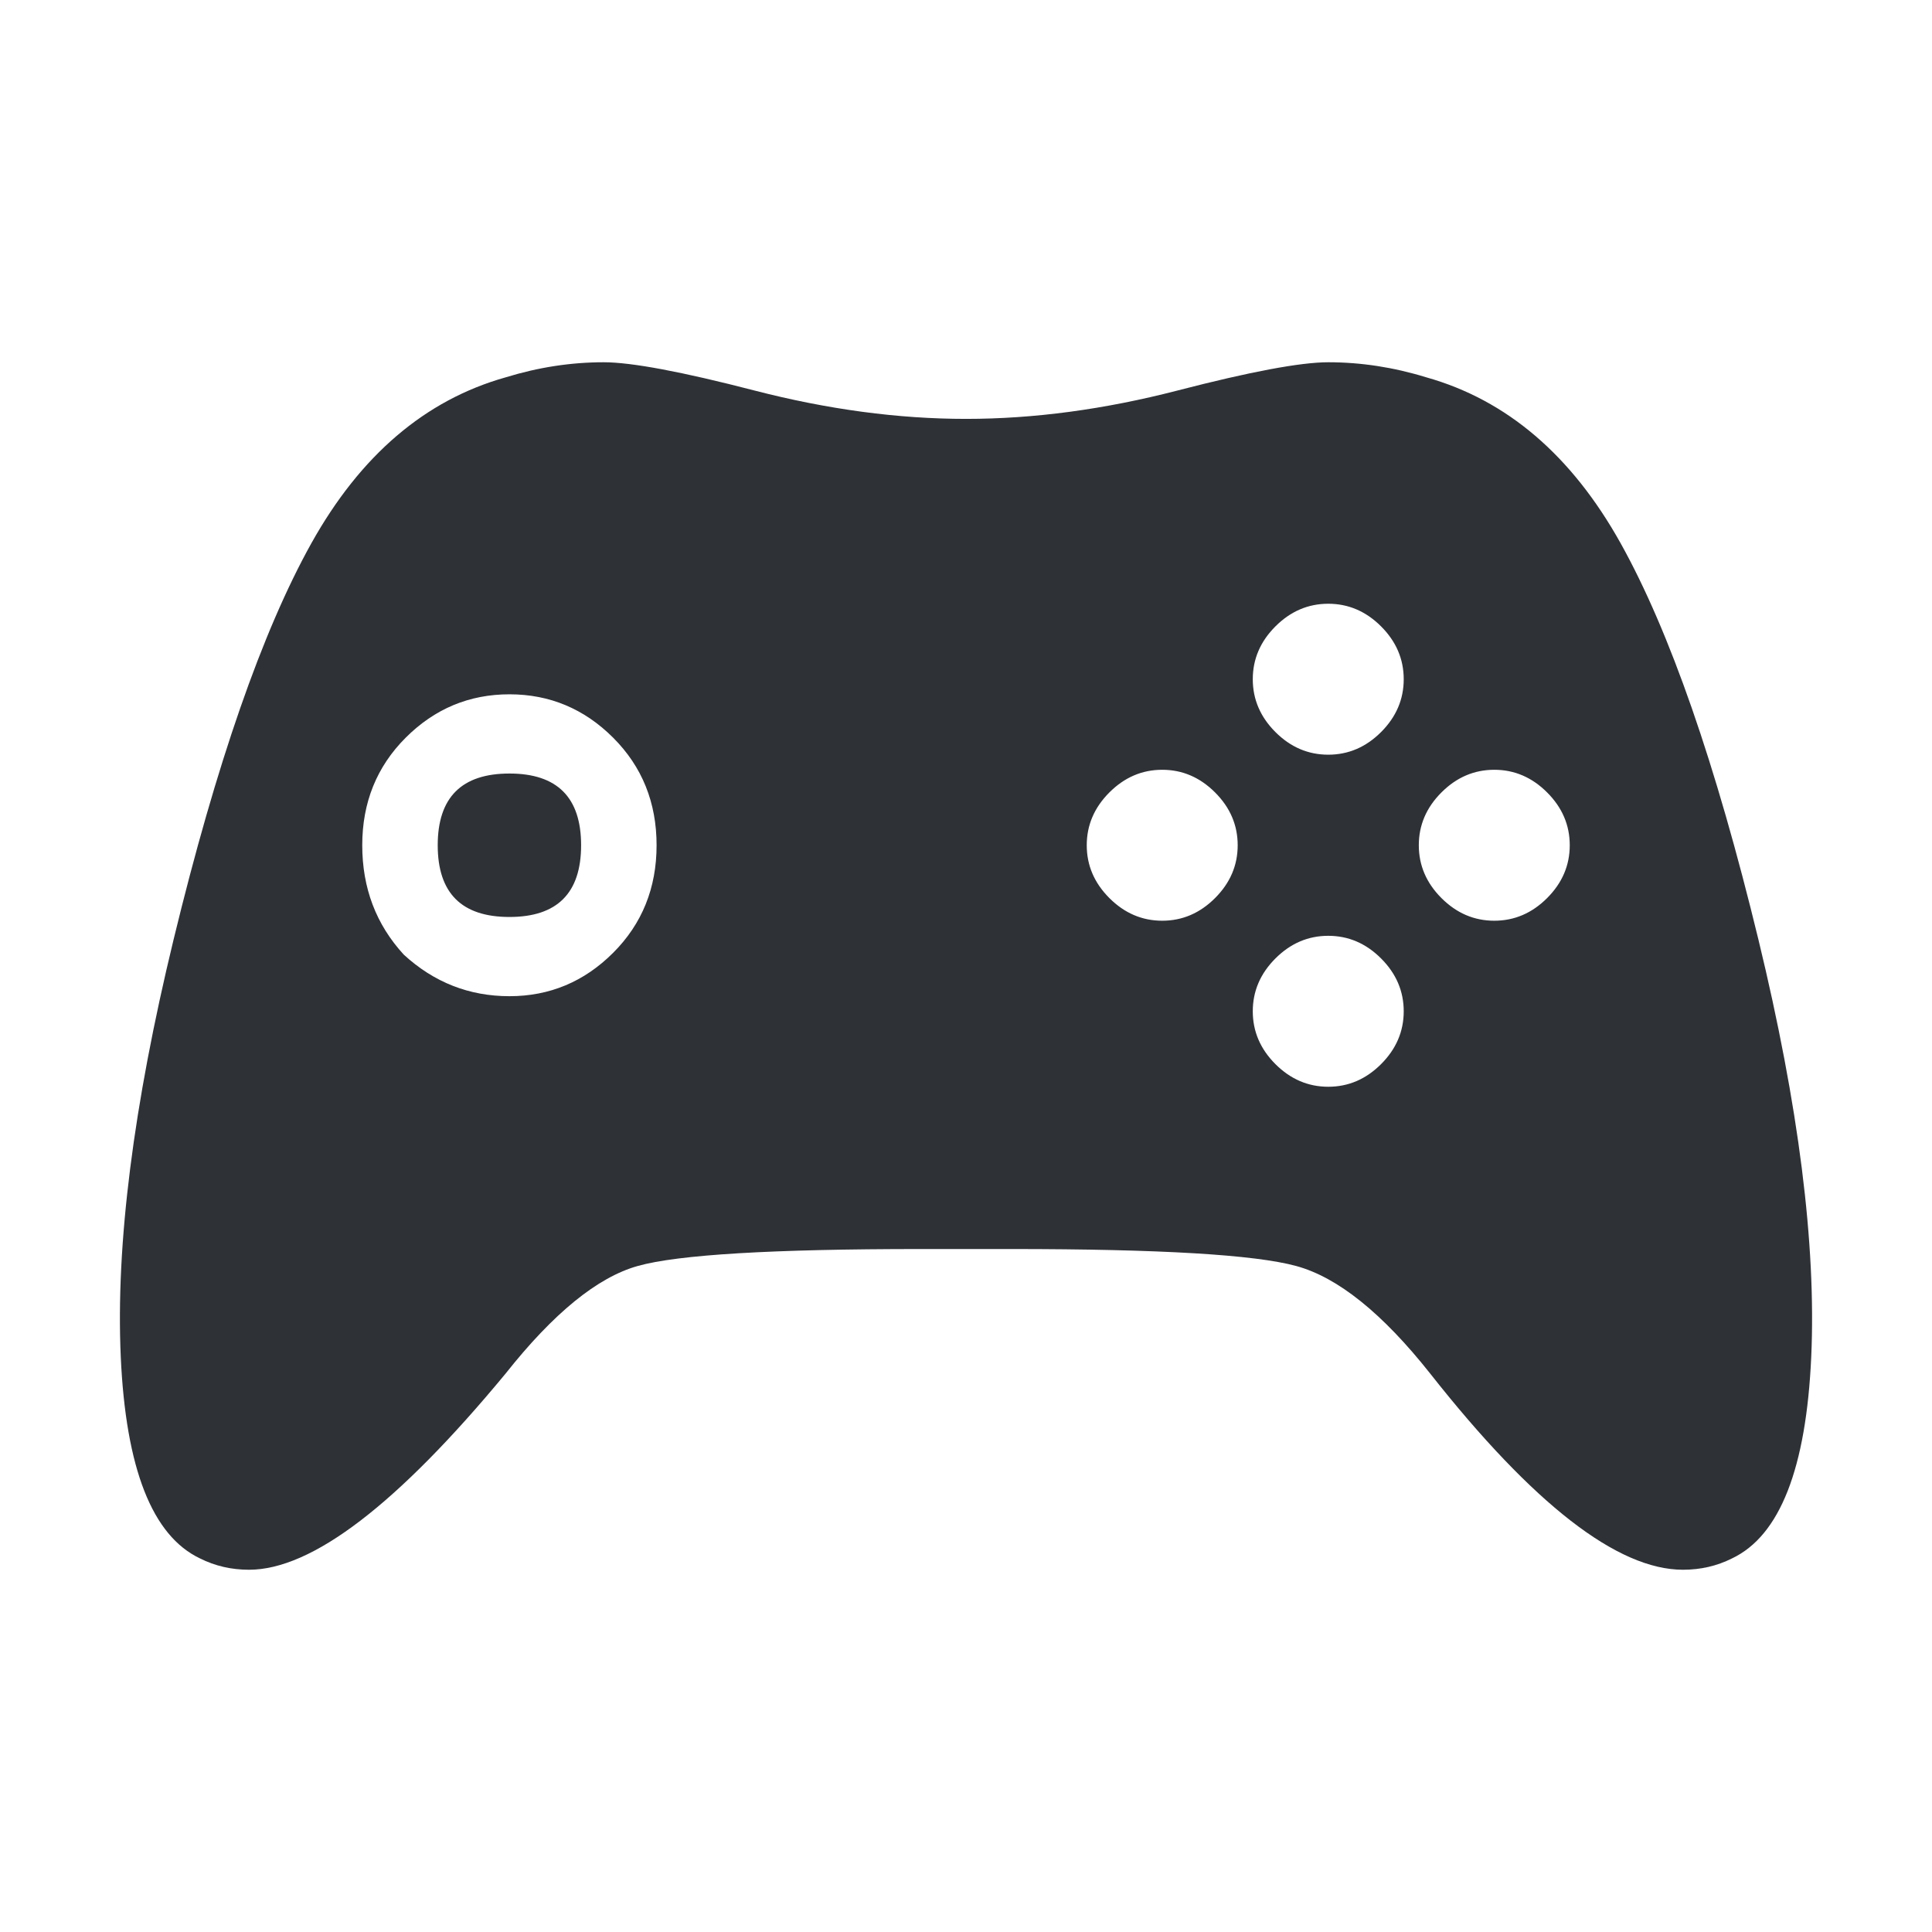 <?xml version="1.0" encoding="UTF-8"?>
<svg width="32px" height="32px" viewBox="0 0 32 32" version="1.1" xmlns="http://www.w3.org/2000/svg" xmlns:xlink="http://www.w3.org/1999/xlink">
    <!-- Generator: Sketch 63.1 (92452) - https://sketch.com -->
    <title>Icons/ion-logo-game-controller-b</title>
    <desc>Created with Sketch.</desc>
    <g id="Icons/ion-logo-game-controller-b" stroke="none" stroke-width="1" fill="none" fill-rule="evenodd" fill-opacity="0.9">
        <path d="M7.25,14 C7.25,13.208 7.646,12.812 8.438,12.812 C9.229,12.812 9.625,13.208 9.625,14 C9.625,14.792 9.229,15.188 8.438,15.188 C7.646,15.188 7.25,14.792 7.25,14 Z M29.125,15.562 C29.792,18.313 30.083,20.615 30,22.469 C29.917,24.323 29.479,25.437 28.688,25.812 C28.437,25.938 28.167,26 27.875,26 C26.792,26 25.396,24.917 23.688,22.75 C22.896,21.75 22.156,21.156 21.469,20.969 C20.781,20.781 19.208,20.688 16.75,20.688 L15.25,20.688 C12.792,20.688 11.229,20.781 10.562,20.969 C9.896,21.156 9.167,21.75 8.375,22.75 C6.583,24.917 5.167,26 4.125,26 C3.833,26 3.563,25.938 3.312,25.812 C2.521,25.437 2.083,24.323 2,22.469 C1.917,20.615 2.208,18.313 2.875,15.562 C3.583,12.646 4.344,10.458 5.156,9 C5.969,7.542 7.042,6.625 8.375,6.25 C8.917,6.083 9.458,6 10,6 C10.458,6 11.292,6.156 12.5,6.469 C13.708,6.781 14.875,6.938 16,6.938 C17.125,6.938 18.292,6.781 19.5,6.469 C20.708,6.156 21.542,6 22,6 C22.542,6 23.083,6.083 23.625,6.25 C24.958,6.625 26.031,7.542 26.844,9 C27.656,10.458 28.417,12.646 29.125,15.562 Z M6.688,15.812 C7.188,16.271 7.771,16.5 8.438,16.5 C9.104,16.5 9.677,16.26 10.156,15.781 C10.635,15.302 10.875,14.708 10.875,14 C10.875,13.292 10.635,12.698 10.156,12.219 C9.677,11.74 9.104,11.5 8.438,11.5 C7.771,11.5 7.198,11.74 6.719,12.219 C6.24,12.698 6,13.292 6,14 C6,14.708 6.229,15.312 6.688,15.812 Z M18.375,14.875 C18.625,15.125 18.917,15.25 19.25,15.25 C19.583,15.25 19.875,15.125 20.125,14.875 C20.375,14.625 20.5,14.333 20.5,14 C20.5,13.667 20.375,13.375 20.125,13.125 C19.875,12.875 19.583,12.75 19.25,12.75 C18.917,12.75 18.625,12.875 18.375,13.125 C18.125,13.375 18,13.667 18,14 C18,14.333 18.125,14.625 18.375,14.875 Z M21.125,17.625 C21.375,17.875 21.667,18 22,18 C22.333,18 22.625,17.875 22.875,17.625 C23.125,17.375 23.25,17.083 23.25,16.75 C23.25,16.417 23.125,16.125 22.875,15.875 C22.625,15.625 22.333,15.5 22,15.5 C21.667,15.5 21.375,15.625 21.125,15.875 C20.875,16.125 20.75,16.417 20.75,16.75 C20.75,17.083 20.875,17.375 21.125,17.625 Z M21.125,12.125 C21.375,12.375 21.667,12.5 22,12.5 C22.333,12.5 22.625,12.375 22.875,12.125 C23.125,11.875 23.25,11.583 23.25,11.25 C23.25,10.917 23.125,10.625 22.875,10.375 C22.625,10.125 22.333,10 22,10 C21.667,10 21.375,10.125 21.125,10.375 C20.875,10.625 20.75,10.917 20.75,11.25 C20.75,11.583 20.875,11.875 21.125,12.125 Z M23.875,14.875 C24.125,15.125 24.417,15.25 24.75,15.25 C25.083,15.25 25.375,15.125 25.625,14.875 C25.875,14.625 26,14.333 26,14 C26,13.667 25.875,13.375 25.625,13.125 C25.375,12.875 25.083,12.75 24.75,12.75 C24.417,12.75 24.125,12.875 23.875,13.125 C23.625,13.375 23.5,13.667 23.5,14 C23.5,14.333 23.625,14.625 23.875,14.875 Z" id="↳-🎨-Fill" fill="#181C21"></path>
    </g>
</svg>